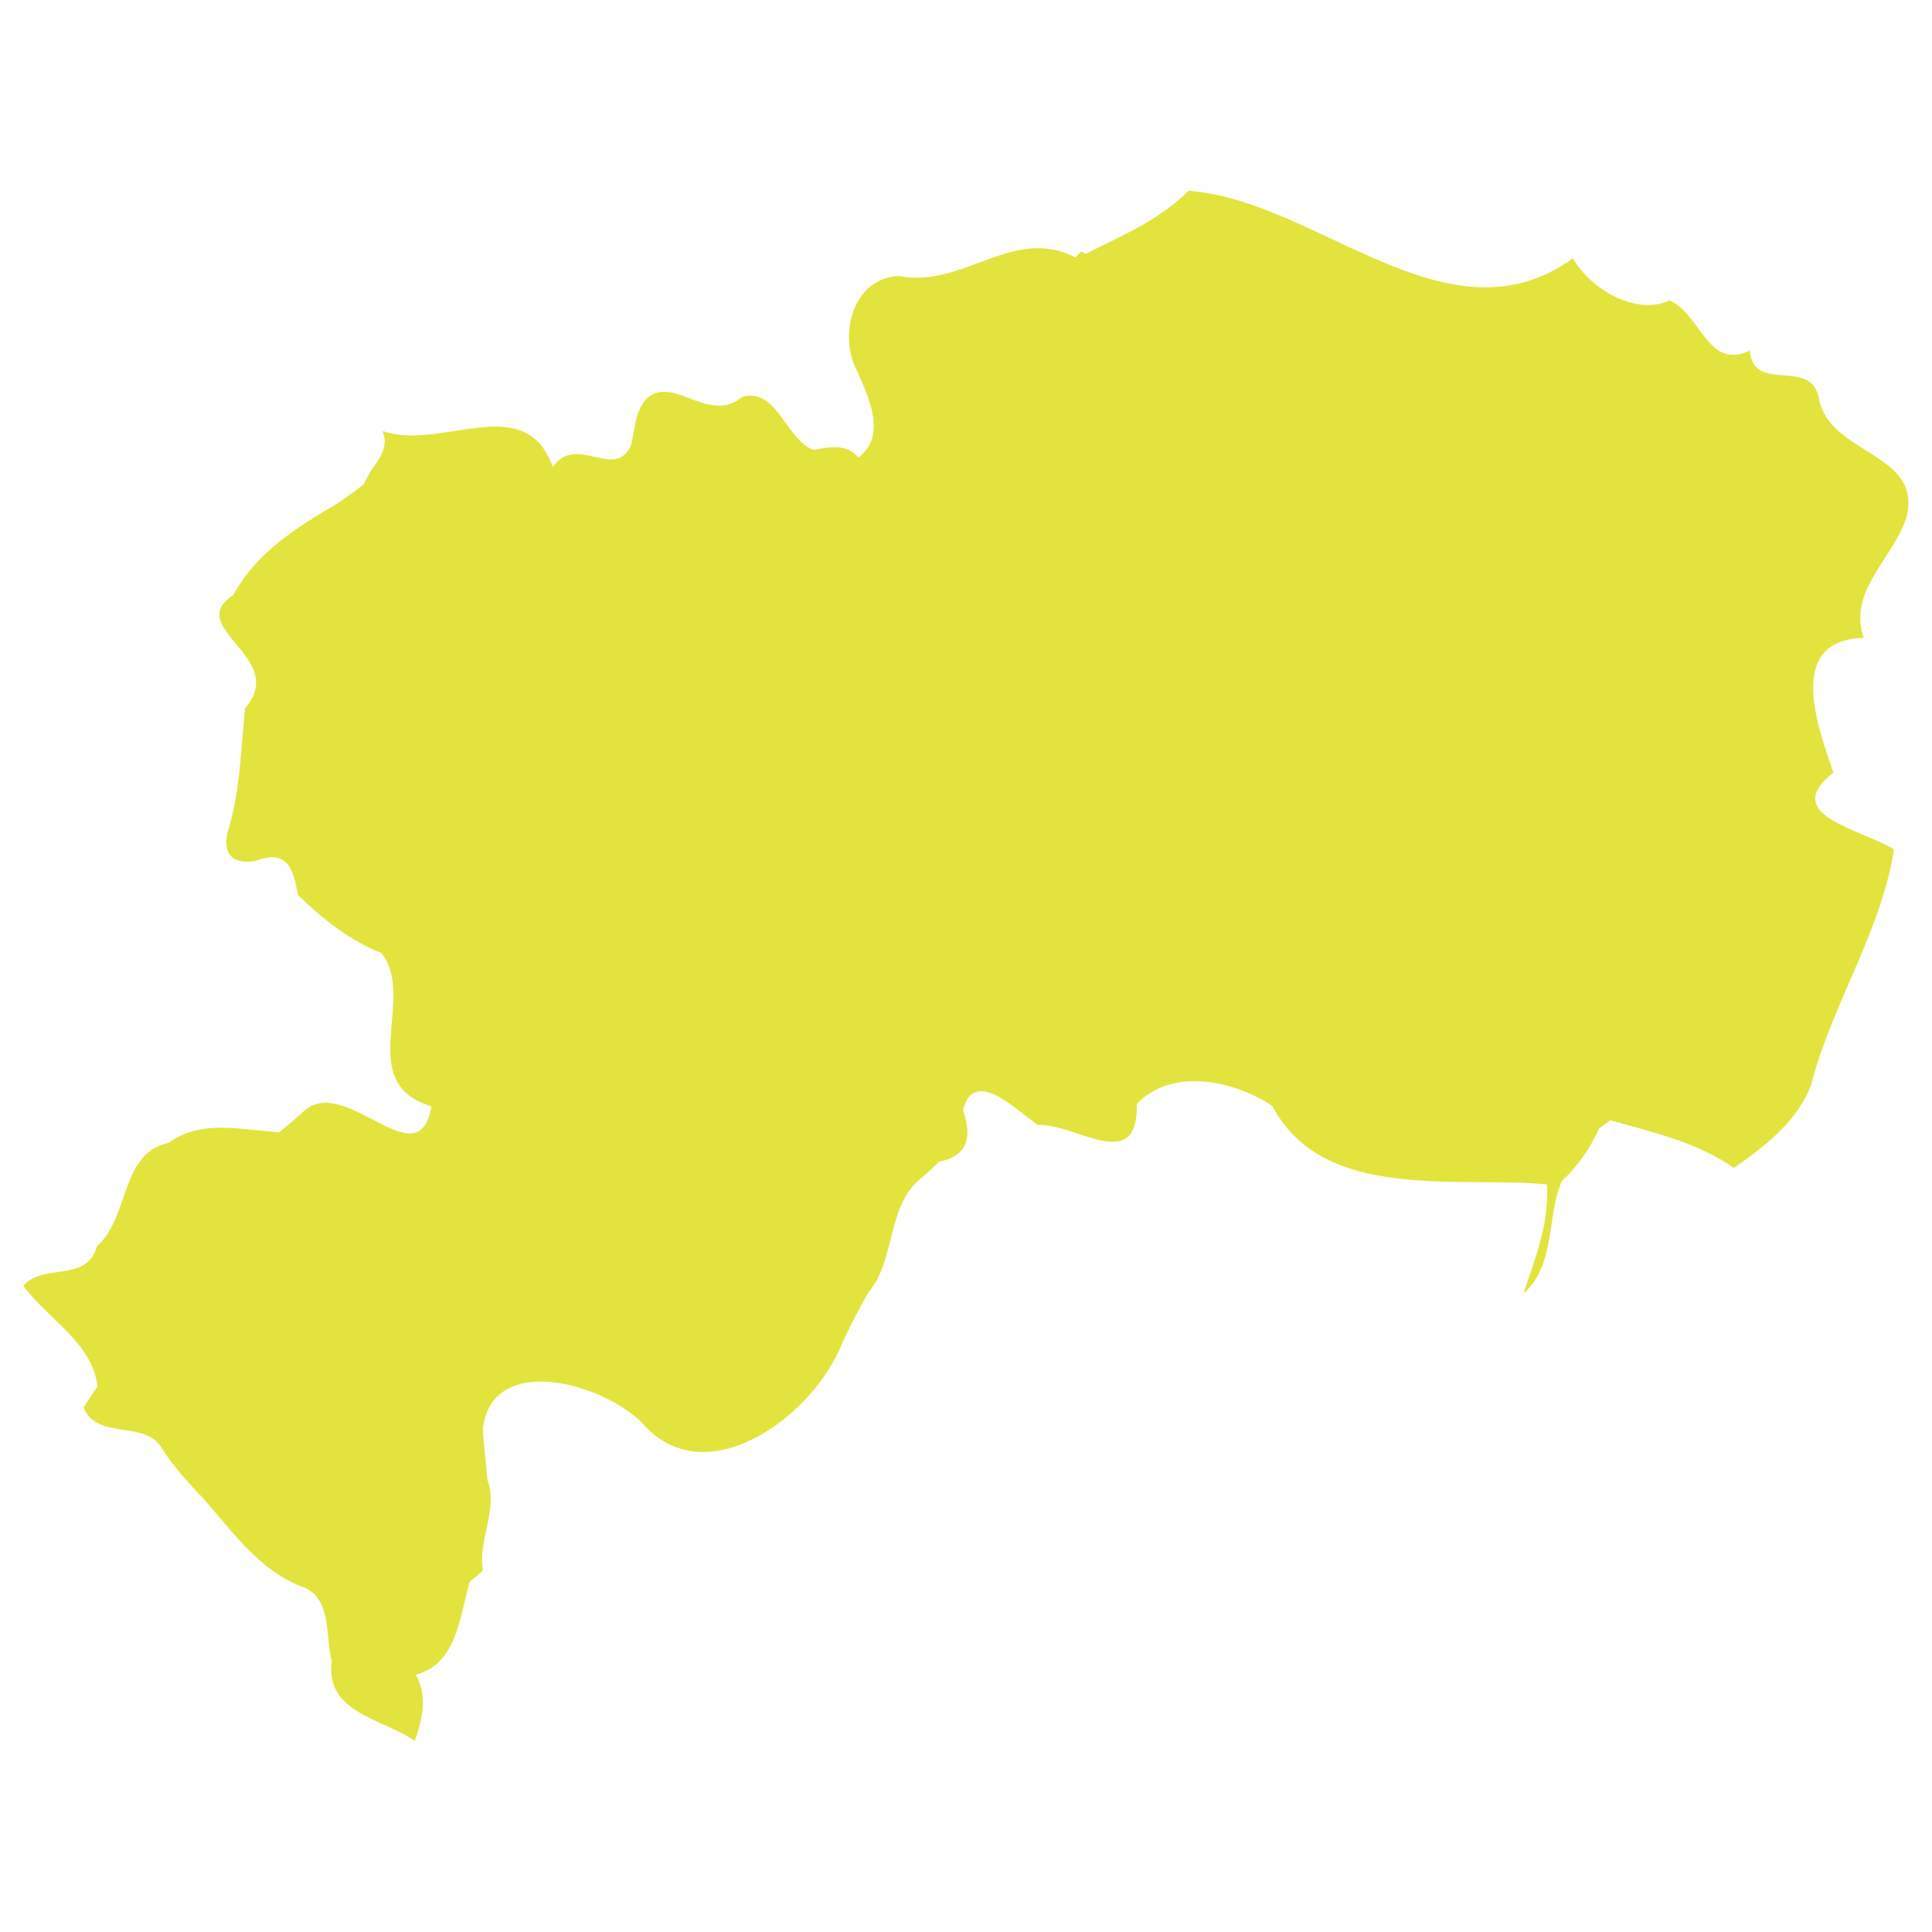 <?xml version="1.0" encoding="UTF-8" standalone="no"?>
<!DOCTYPE svg PUBLIC "-//W3C//DTD SVG 1.1//EN" "http://www.w3.org/Graphics/SVG/1.1/DTD/svg11.dtd">
<svg width="100%" height="100%" viewBox="0 0 1417 1417" version="1.1" xmlns="http://www.w3.org/2000/svg" xmlns:xlink="http://www.w3.org/1999/xlink" xml:space="preserve" style="fill-rule:evenodd;clip-rule:evenodd;stroke-linejoin:round;stroke-miterlimit:1.414;">
    <g id="batubatu" transform="matrix(4.167,0,0,4.167,-30.613,-272.168)">
        <path d="M198.502,203.086C198.503,203.086 198.504,203.086 198.505,203.085C198.74,204.944 198.957,206.777 199.063,208.497C198.956,206.778 198.737,204.944 198.502,203.086M198.121,163.244C198.122,163.243 198.124,163.243 198.125,163.242C197.969,165.761 197.918,168.198 198.19,170.302C197.918,168.198 197.964,165.765 198.121,163.244M103.546,211.776C103.954,215.568 103.931,219.44 104.041,223.304C103.928,219.441 103.954,215.568 103.546,211.776M327.537,135.69C326.318,127.89 315.998,134.85 315.327,127.03C307.868,130.54 306.787,120.64 301.208,118.18C295.338,120.94 287.388,116.28 284.188,110.79C262.188,126.65 239.378,100.59 216.558,98.89C211.988,103.46 206.218,106.19 200.498,108.96C199.988,109.22 198.968,109.74 198.458,110L197.628,109.58C197.378,109.84 196.868,110.36 196.618,110.62C185.668,104.94 176.808,116.2 165.538,113.88C157.218,114.32 154.808,124.69 158.358,130.94C160.418,135.68 163.398,142.06 158.438,145.85C156.348,143.34 153.368,143.99 150.558,144.5C145.718,142.86 144.188,133.48 138.018,135.15C132.148,140.14 125.858,131.23 121.198,135.45C119.088,137.63 119.108,140.87 118.418,143.65C115.618,150.07 108.878,141.51 104.638,147.5C99.798,133.78 84.738,144.88 74.658,141.15C75.848,143.82 74.178,146.11 72.618,148.17C72.168,148.98 71.728,149.8 71.288,150.62C69.818,151.77 68.298,152.87 66.748,153.92C59.458,158.21 52.508,162.53 48.428,170.03C39.508,175.87 58.248,180.96 50.488,189.97C49.728,197.33 49.618,204.88 47.348,211.99C46.578,215.99 48.618,217.54 52.478,216.8C58.068,214.68 59.058,218.58 59.768,222.82C64.068,227.01 68.838,230.82 74.468,233.05C80.808,241.01 69.548,255.97 83.288,260.03C81.058,273.21 68.148,254.21 60.808,260.9C60.538,261.15 59.988,261.64 59.718,261.88C58.678,262.84 57.578,263.74 56.458,264.6C49.918,264.22 42.768,262.24 37.028,266.47C28.488,268.23 30.198,279.59 24.418,284.66C22.658,291.19 14.888,287.53 11.448,291.64C15.758,297.47 23.718,301.77 24.488,309.35C23.658,310.57 22.848,311.81 22.058,313.08C24.458,318.92 33.068,315.11 35.908,320.36C37.958,323.55 40.538,326.33 43.138,329.08C43.24,329.214 43.345,329.332 43.452,329.44C48.493,335.185 53.233,341.927 60.688,344.66C65.818,346.64 64.558,353.26 65.748,357.72C64.498,366.84 74.778,367.799 80.358,371.751C81.718,367.65 82.658,364.03 80.548,360.081C87.828,358.14 88.228,349.82 90.028,343.72C90.818,343.06 91.628,342.42 92.358,341.7C91.428,336.29 95.058,331.27 93.148,325.8C92.868,322.78 92.498,319.74 92.328,316.74C94.068,302.86 114.628,309.12 120.938,316.39C132.208,328.28 150.778,314.19 155.598,301.68C157.018,298.64 158.558,295.66 160.228,292.76C165.158,286.84 163.318,277.37 169.608,272.6C170.658,271.72 171.628,270.75 172.608,269.79C177.498,268.89 178.608,265.54 176.838,260.72C178.848,252.86 186.458,261.01 190.048,263.33C196.598,262.97 207.758,272.27 207.428,259.63C213.628,253.12 224.558,255.49 231.278,259.96C240.228,276.96 263.798,272.29 279.608,273.78C280.078,280.49 277.578,286.78 275.478,293C281.258,288 279.518,279.13 282.298,273.14C285.078,270.58 287.238,267.43 288.778,263.99C289.268,263.62 290.248,262.86 290.738,262.49C298.298,264.59 306.068,266.38 312.527,270.88C317.808,267.22 323.518,262.89 326.088,256.39C329.748,242.12 338.357,229.52 340.718,214.84C335.218,211.27 320.388,208.9 330.037,201.3C327.568,193.9 321.258,177.97 335.388,177.58C332.439,169.31 340.888,163.33 342.958,156.13C345.577,145.04 329.537,145.29 327.537,135.69" style="fill:rgb(226,228,61);fill-rule:nonzero;"/>
    </g>
</svg>
